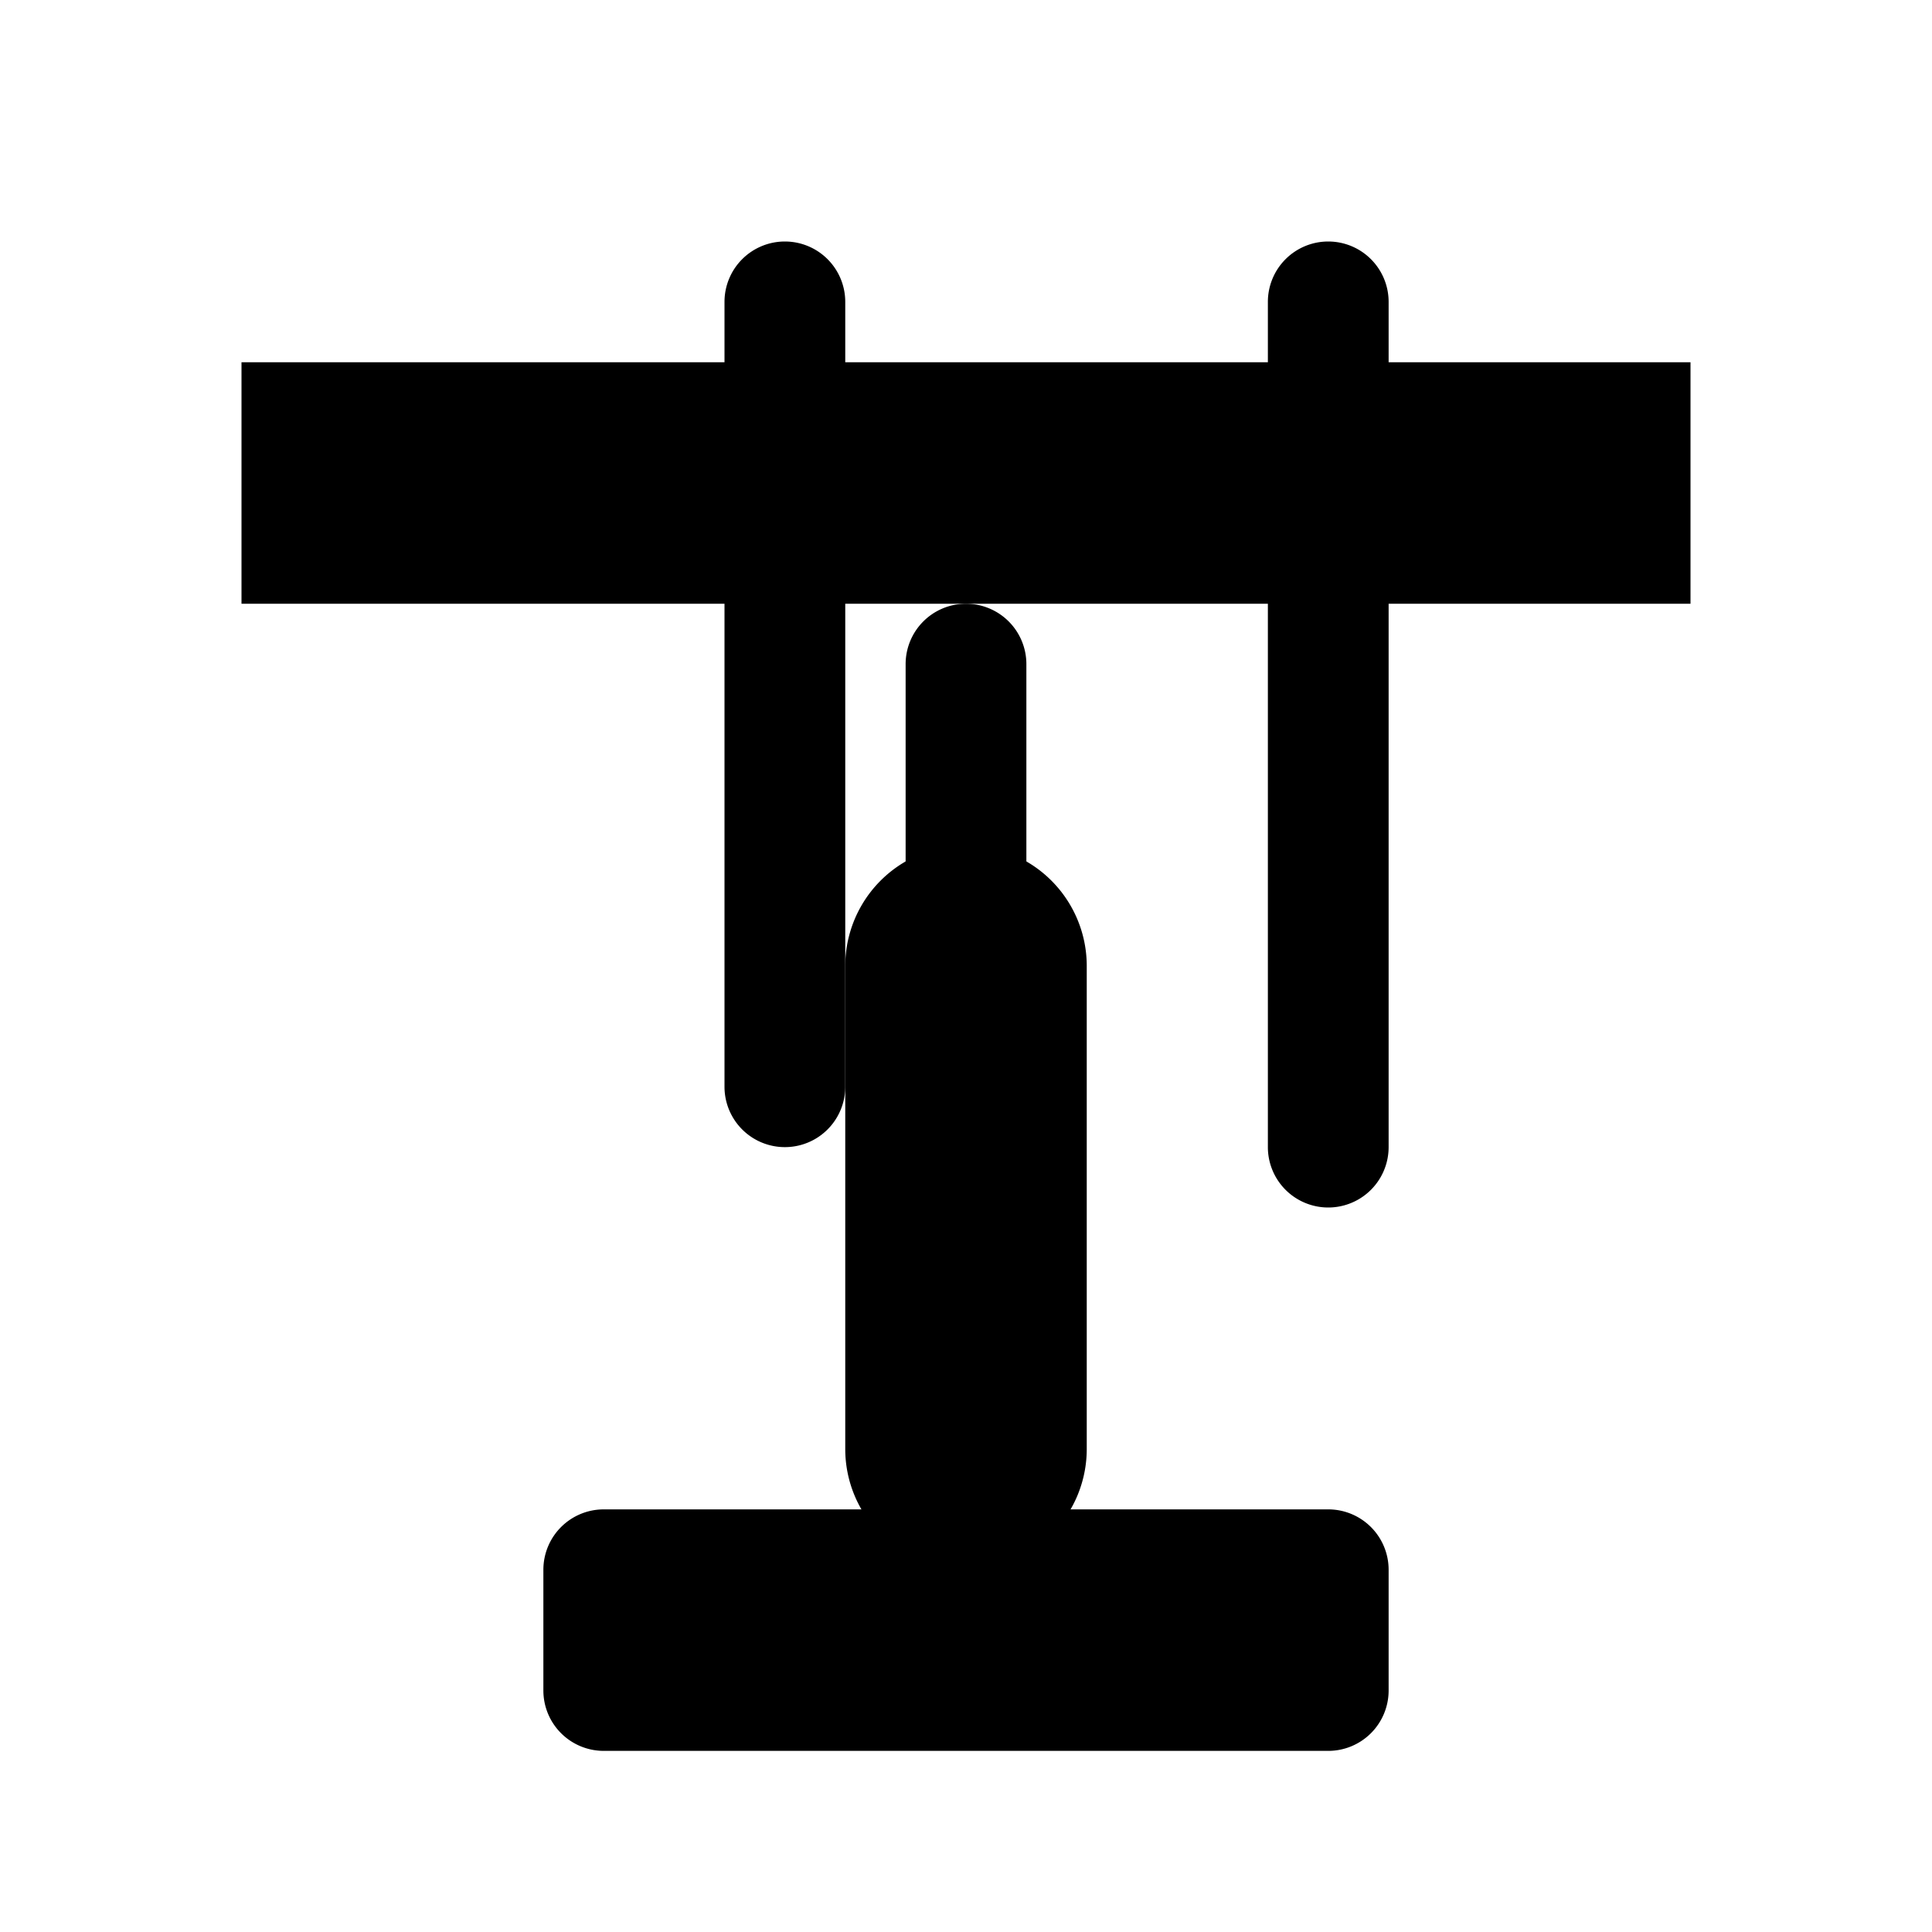 <svg xmlns="http://www.w3.org/2000/svg" width="16" height="16" fill="currentColor" class="bi bi-microscope" viewBox="0 0 16 16">
  <path d="M5 14.5a.5.5 0 0 1-.5-.5v-1a.5.5 0 0 1 .5-.5h6a.5.5 0 0 1 .5.5v1a.5.5 0 0 1-.5.5h-6zM8 5a.5.5 0 0 1 .5.5v3a.5.5 0 0 1-1 0v-3A.5.5 0 0 1 8 5zm3-3a.5.5 0 0 1 .5.5v7a.5.5 0 0 1-1 0v-7a.5.5 0 0 1 .5-.5zM6.5 2a.5.5 0 0 0-.5.5V9a.5.5 0 0 0 1 0V2.5a.5.5 0 0 0-.5-.5z"/>
  <path d="M2 3h12v2H2z"/>
  <path d="M8 13a1 1 0 0 0 1-1V8a1 1 0 0 0-2 0v4a1 1 0 0 0 1 1z"/>
</svg> 